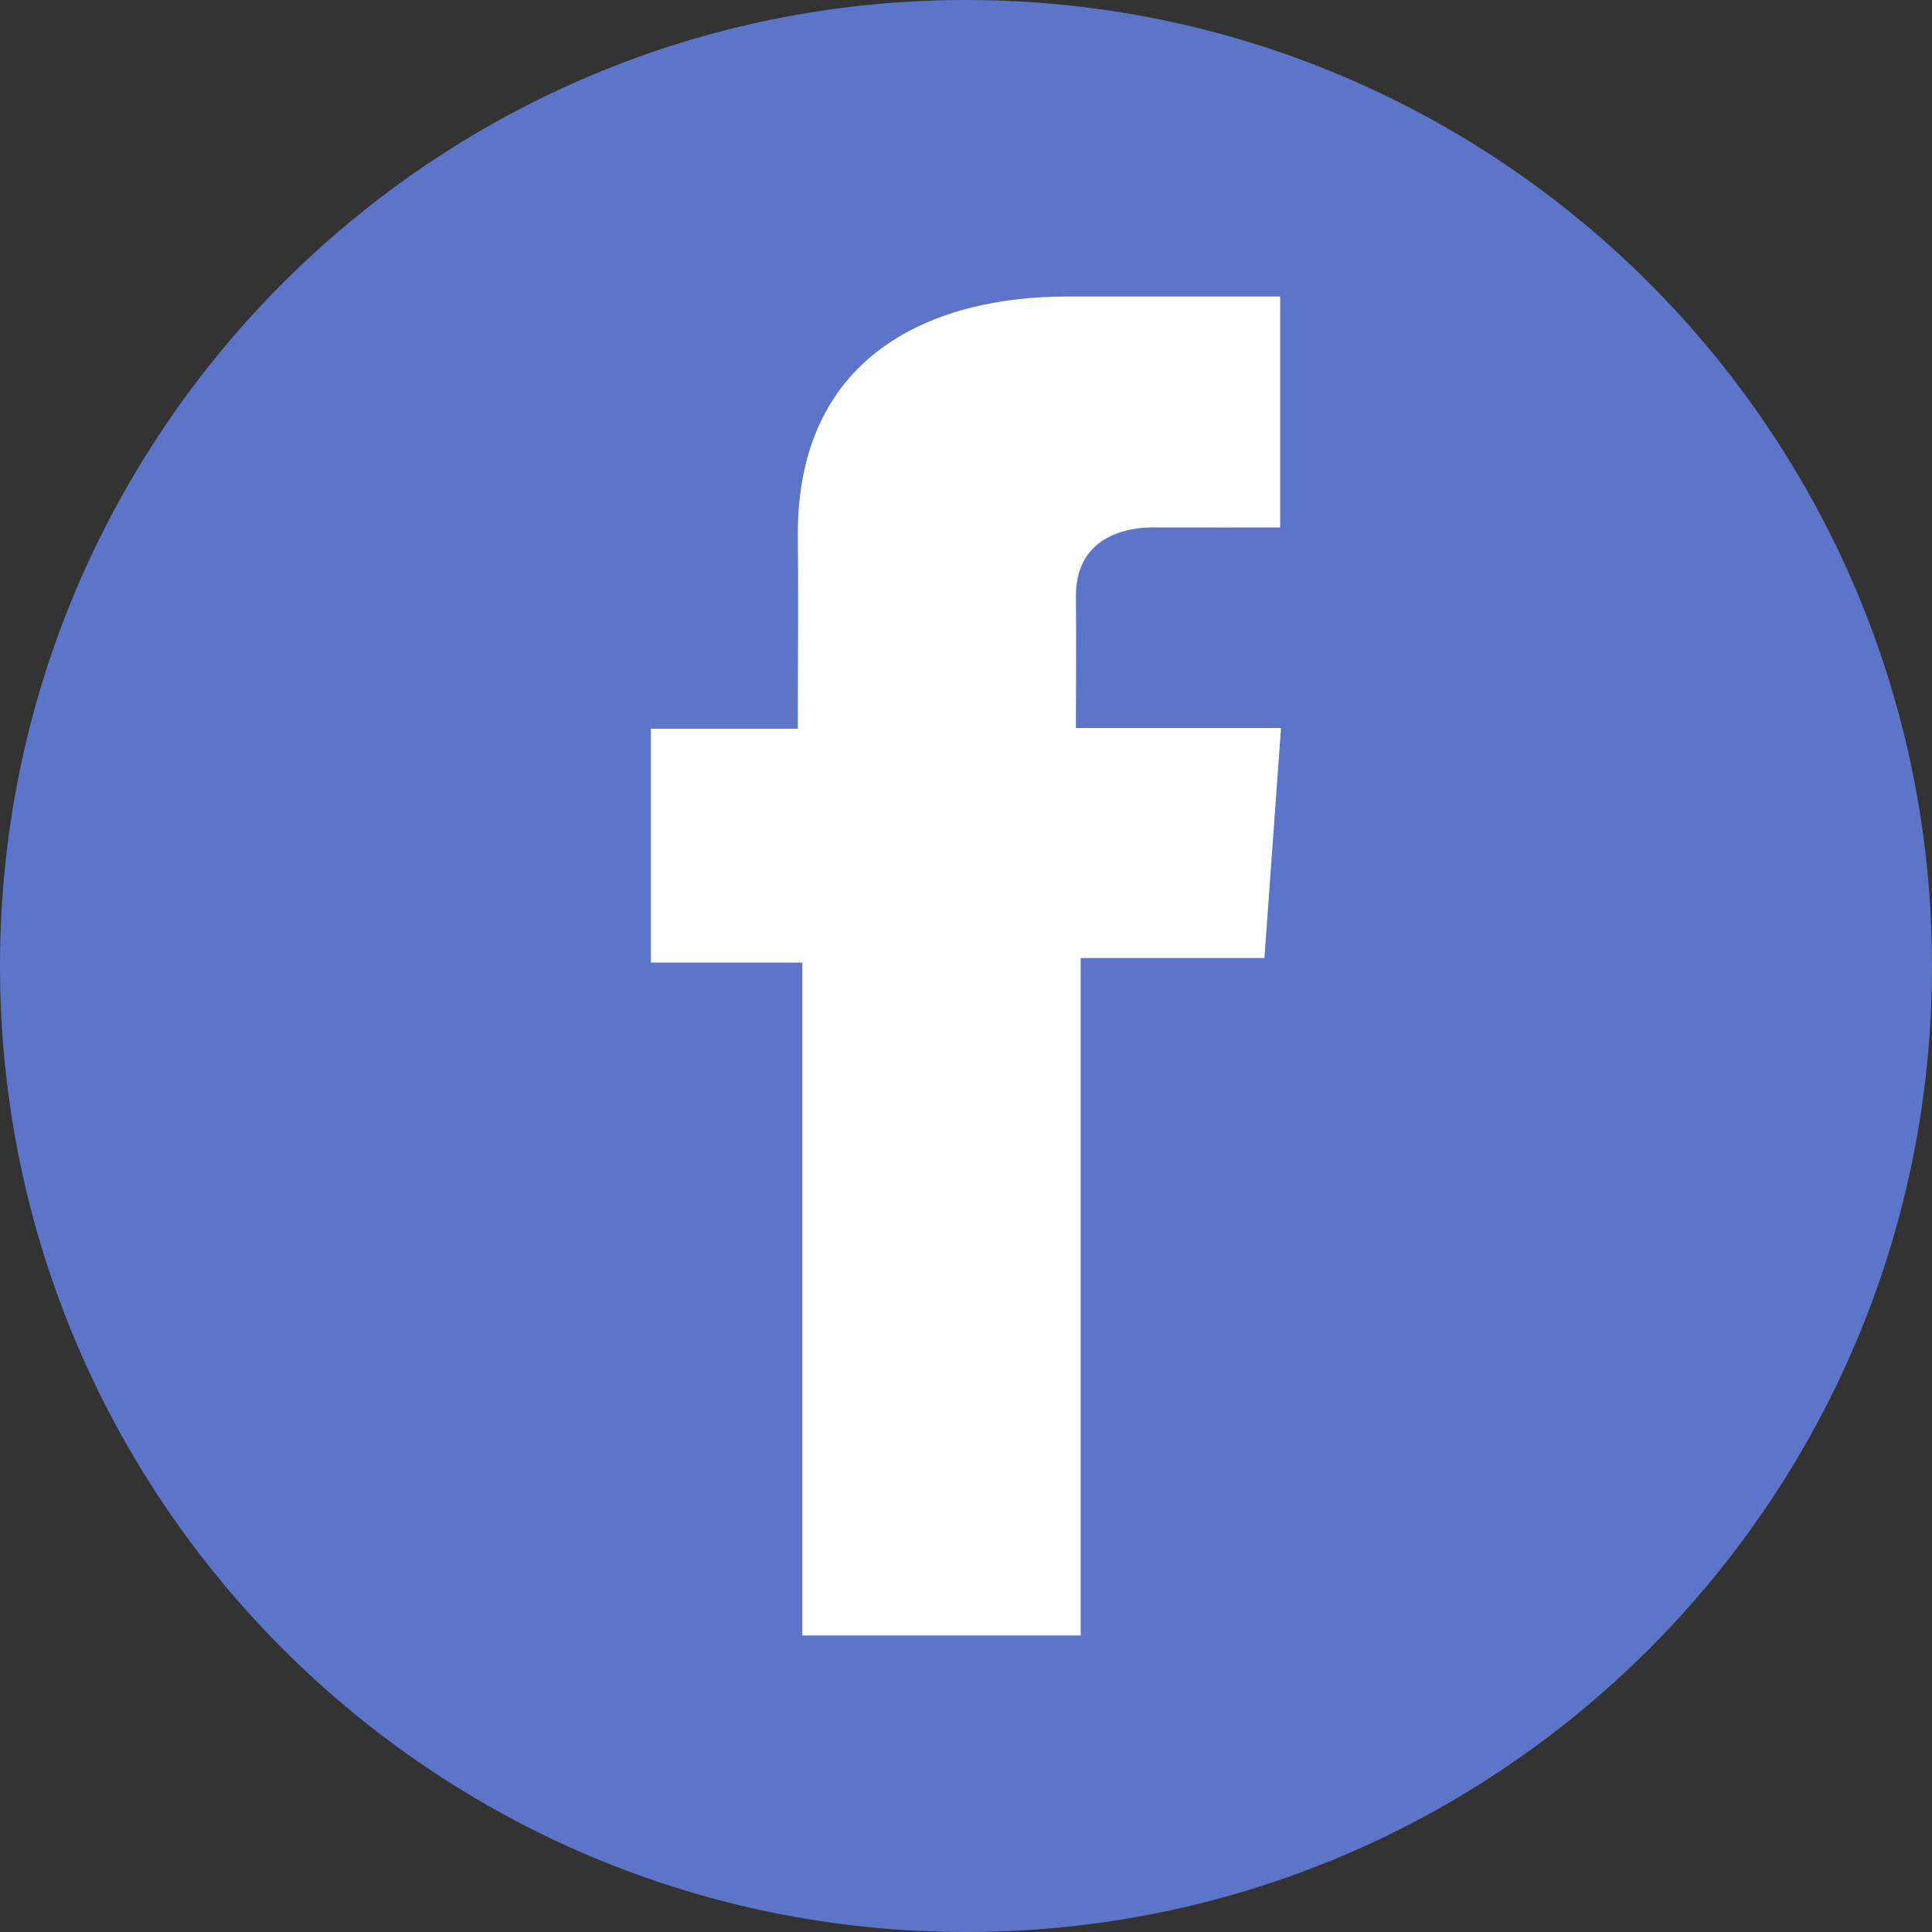 <svg width="24" height="24" viewBox="0 0 24 24" fill="none" xmlns="http://www.w3.org/2000/svg">
<rect x="0" y="0" width="24" height="24" fill="#333333" stroke="none"/>
<g clip-path="url(#clip0_3647_65464)">
<path d="M12 24C18.627 24 24 18.627 24 12C24 5.373 18.627 0 12 0C5.373 0 0 5.373 0 12C0 18.627 5.373 24 12 24Z" fill="#5C75C9"/>
<path d="M15.901 3.684H13.243C11.666 3.684 9.911 4.347 9.911 6.634C9.919 7.431 9.911 8.194 9.911 9.052H8.086V11.957H9.967V20.317H13.425V11.901H15.707L15.913 9.044H13.365C13.365 9.044 13.371 7.773 13.365 7.404C13.365 6.501 14.305 6.552 14.362 6.552C14.809 6.552 15.679 6.554 15.903 6.552V3.684H15.901Z" fill="white"/>
</g>
<defs>
<clipPath id="clip0_3647_65464">
<rect width="24" height="24" fill="white"/>
</clipPath>
</defs>
</svg>
